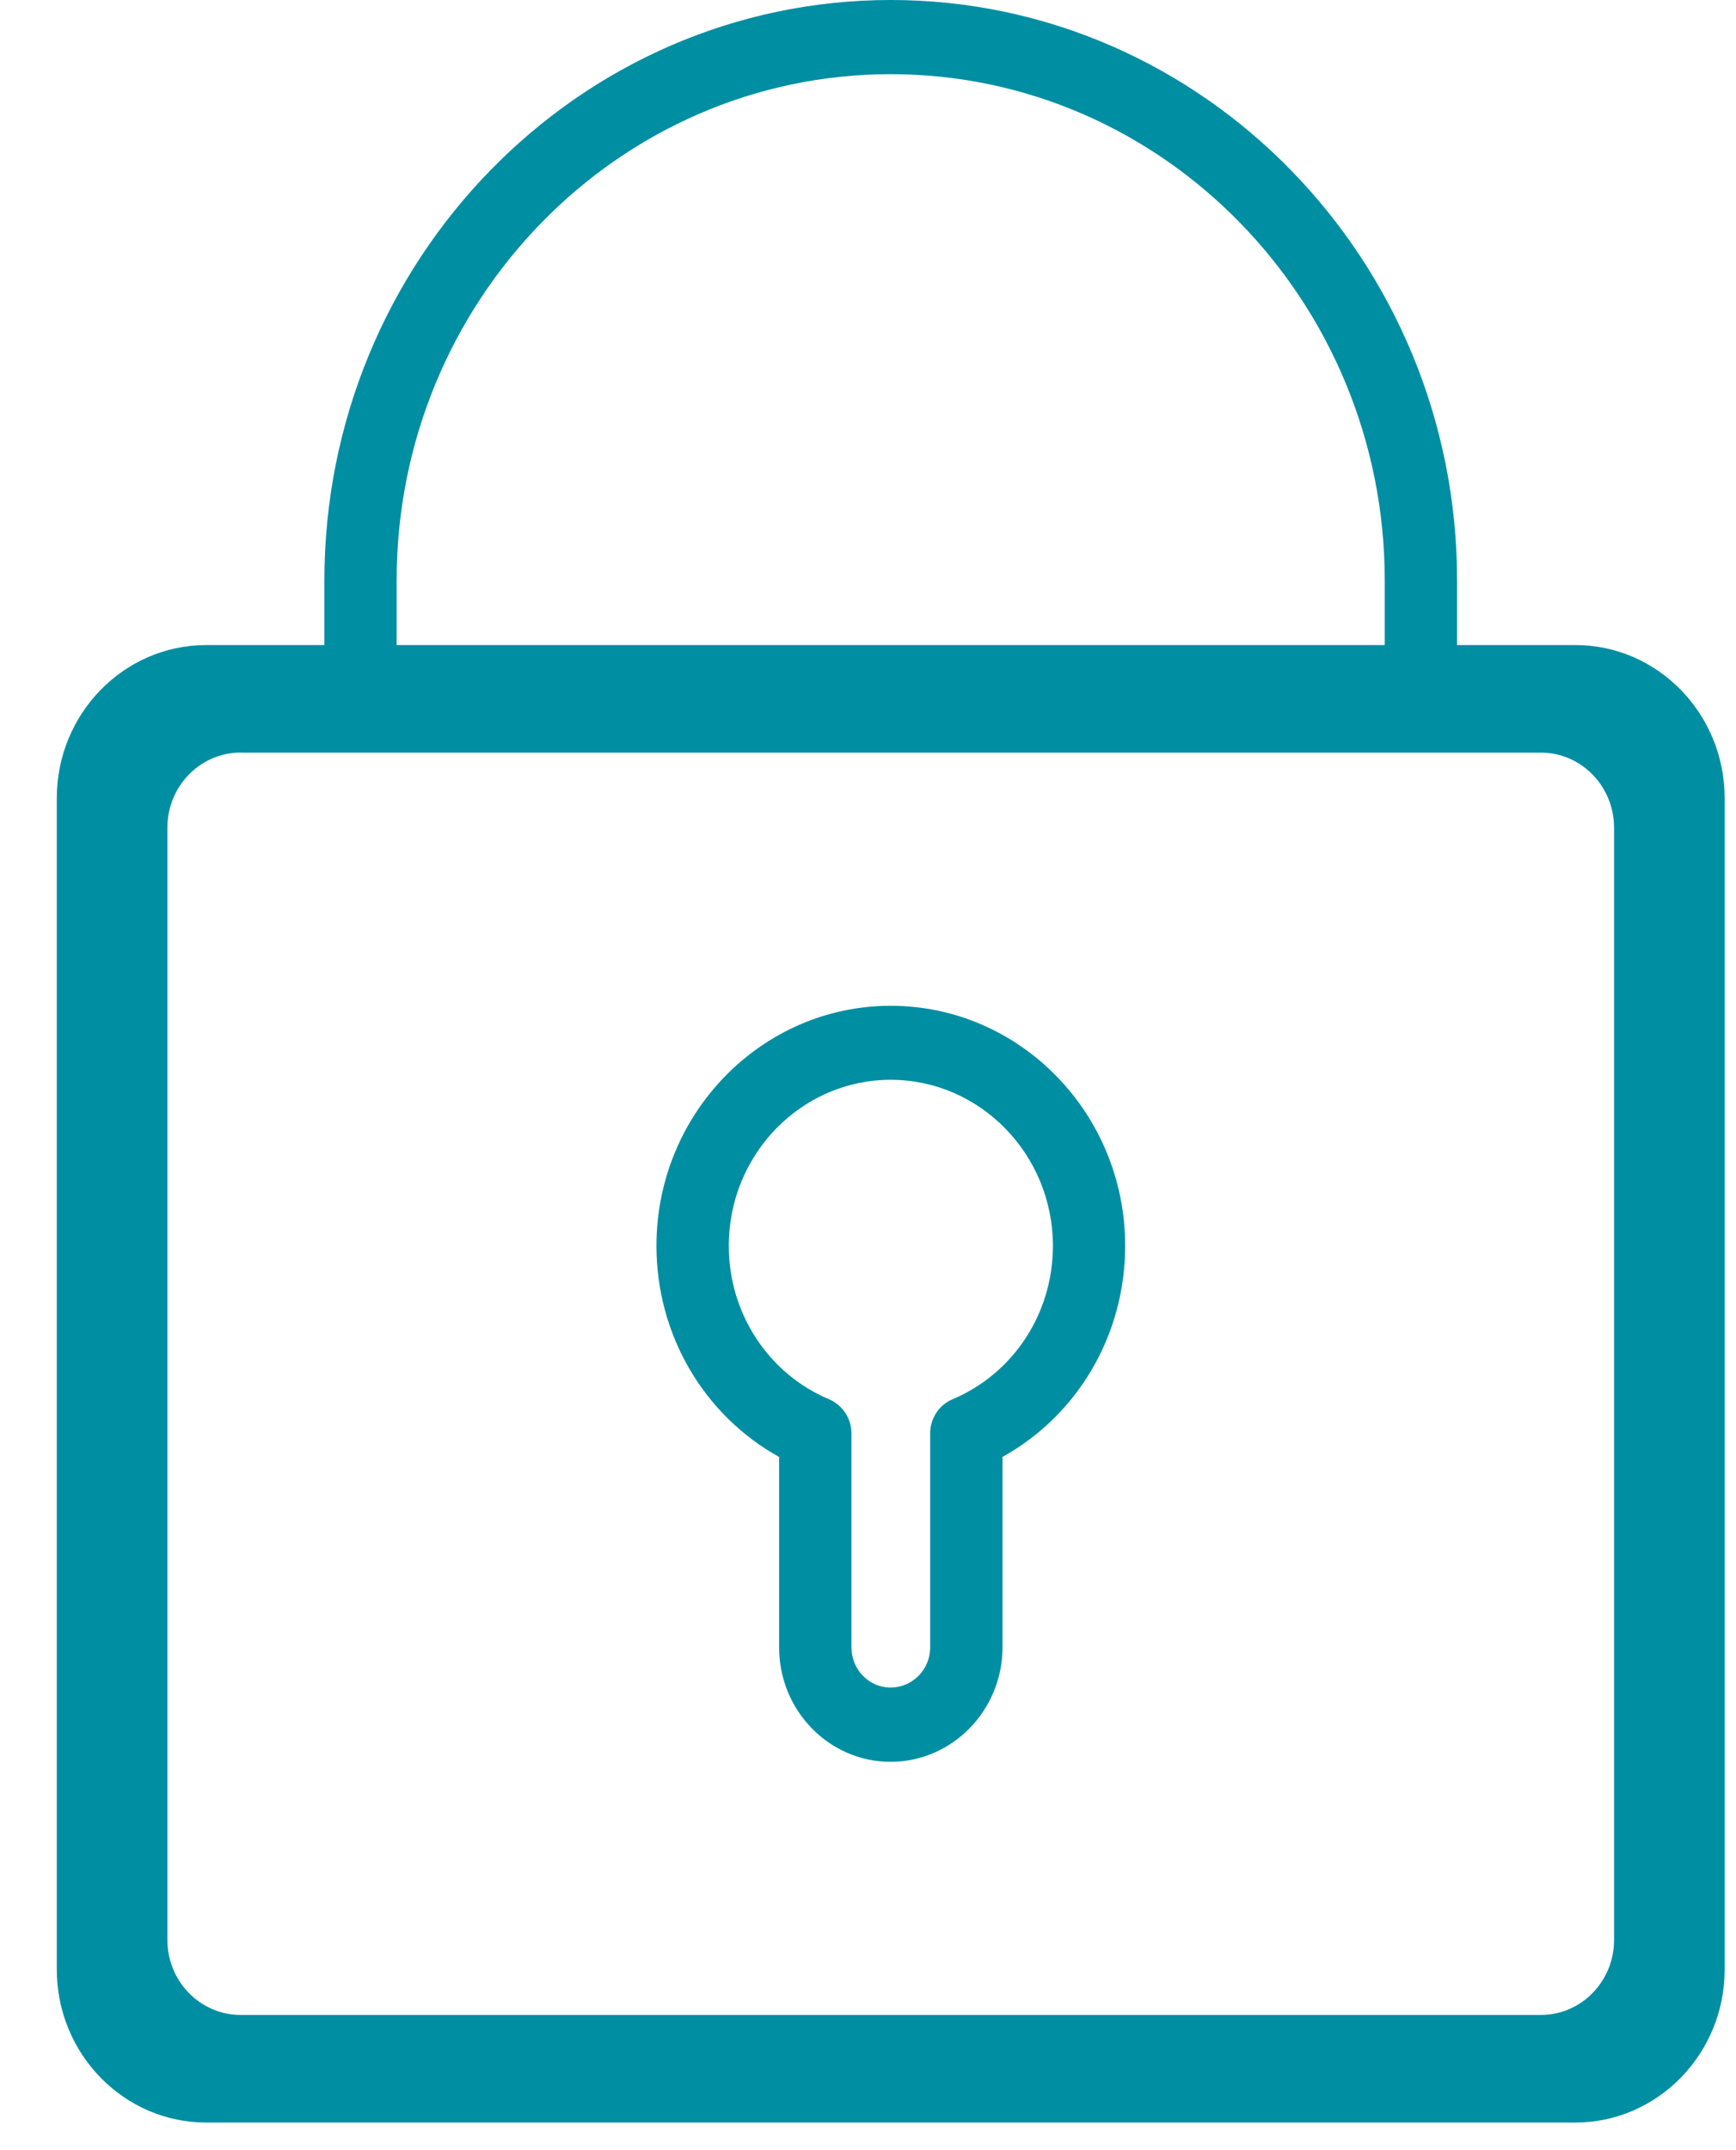 <?xml version="1.0" encoding="UTF-8"?>
<svg width="21px" height="26px" viewBox="0 0 21 26" version="1.1" xmlns="http://www.w3.org/2000/svg" xmlns:xlink="http://www.w3.org/1999/xlink">
    <!-- Generator: Sketch 47.1 (45422) - http://www.bohemiancoding.com/sketch -->
    <title>padlock</title>
    <desc>Created with Sketch.</desc>
    <defs></defs>
    <g id="Menu-&amp;-New-RC-Activation" stroke="none" stroke-width="1" fill="none" fill-rule="evenodd">
        <g id="Collapsed-Menu---LA" transform="translate(-26, -205)" fill="#008EA3">
            <g id="Group-3" transform="translate(26, 205)">
                <g id="padlock">
                    <g id="Group">
                        <path d="M19.056,25.666 L2.495,25.666 C1.497,25.666 0.687,24.835 0.687,23.815 L0.687,9.652 C0.687,8.63 1.498,7.8 2.495,7.8 L19.057,7.8 C20.053,7.8 20.863,8.631 20.863,9.652 L20.863,23.815 C20.863,24.835 20.052,25.666 19.056,25.666 Z M2.911,9.1 C2.422,9.1 2.025,9.508 2.025,10.008 L2.025,23.459 C2.025,23.959 2.423,24.365 2.911,24.365 L18.641,24.365 C19.128,24.365 19.525,23.958 19.525,23.459 L19.525,10.009 C19.525,9.508 19.128,9.101 18.641,9.101 L2.911,9.101 L2.911,9.1 Z" id="Shape"></path>
                        <path d="M17.189,8.696 C16.947,8.696 16.751,8.495 16.751,8.247 L16.751,7.02 C16.751,3.644 14.071,0.897 10.775,0.897 C7.479,0.897 4.798,3.644 4.798,7.02 L4.798,8.247 C4.798,8.495 4.603,8.696 4.361,8.696 C4.12,8.696 3.924,8.495 3.924,8.247 L3.924,7.02 C3.924,3.15 6.997,0 10.775,0 C14.552,0 17.626,3.15 17.626,7.02 L17.626,8.247 C17.626,8.496 17.43,8.696 17.189,8.696 Z" id="Shape"></path>
                        <path d="M10.773,21.304 C10.029,21.304 9.425,20.684 9.425,19.922 L9.425,17.618 C8.515,17.113 7.941,16.142 7.941,15.065 C7.941,13.464 9.213,12.162 10.775,12.162 C12.339,12.162 13.611,13.464 13.611,15.065 C13.611,16.142 13.037,17.113 12.127,17.617 L12.127,19.922 C12.126,20.683 11.518,21.304 10.773,21.304 Z M10.774,13.057 C9.694,13.057 8.816,13.958 8.816,15.064 C8.816,15.88 9.292,16.609 10.028,16.92 C10.193,16.99 10.3,17.153 10.3,17.334 L10.3,19.921 C10.3,20.189 10.512,20.406 10.773,20.406 C11.037,20.406 11.252,20.189 11.252,19.921 L11.252,17.334 C11.252,17.152 11.358,16.989 11.523,16.92 C12.261,16.608 12.737,15.88 12.737,15.065 C12.736,13.958 11.856,13.057 10.774,13.057 Z" id="Shape"></path>
                    </g>
                </g>
            </g>
        </g>
    </g>
</svg>